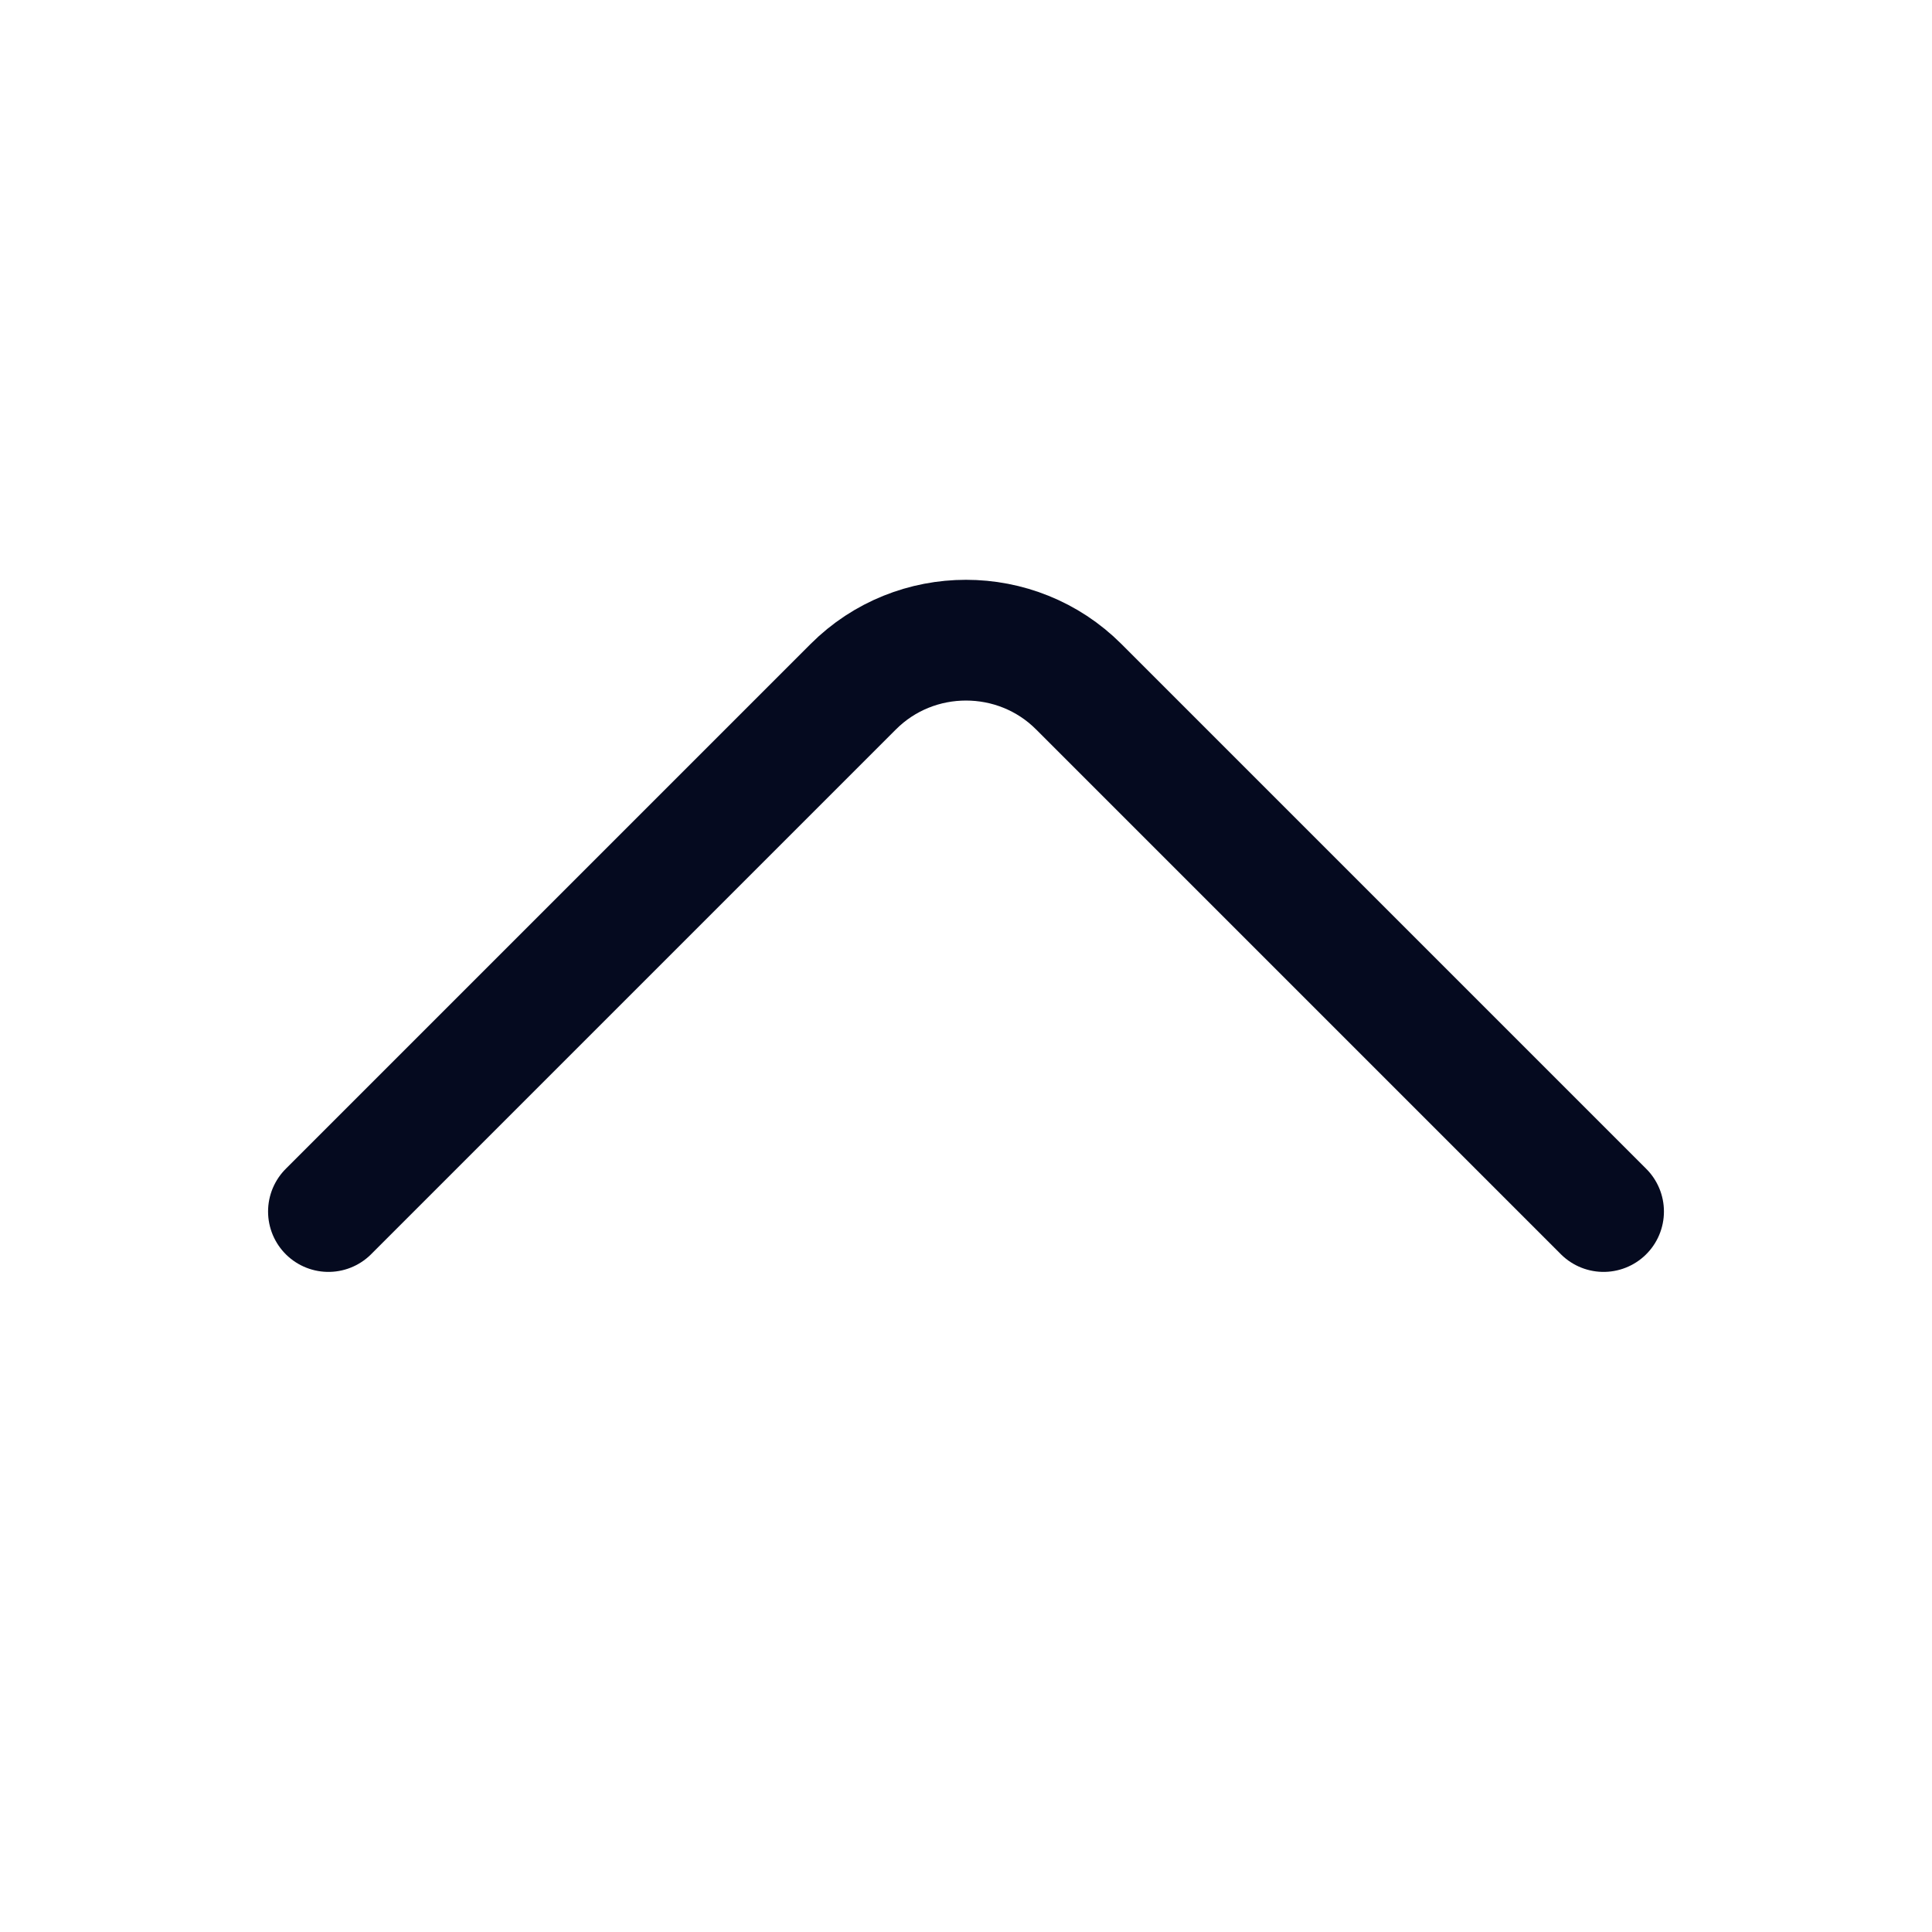<svg viewBox="0 0 24 24" fill="none" id="arrow=up"><path d="M19.92 15.05L13.4 8.53C12.63 7.76 11.37 7.76 10.6 8.53L4.08 15.05" stroke="#050A1F" stroke-width="1.5" stroke-miterlimit="10" stroke-linecap="round" stroke-linejoin="round"/></svg>